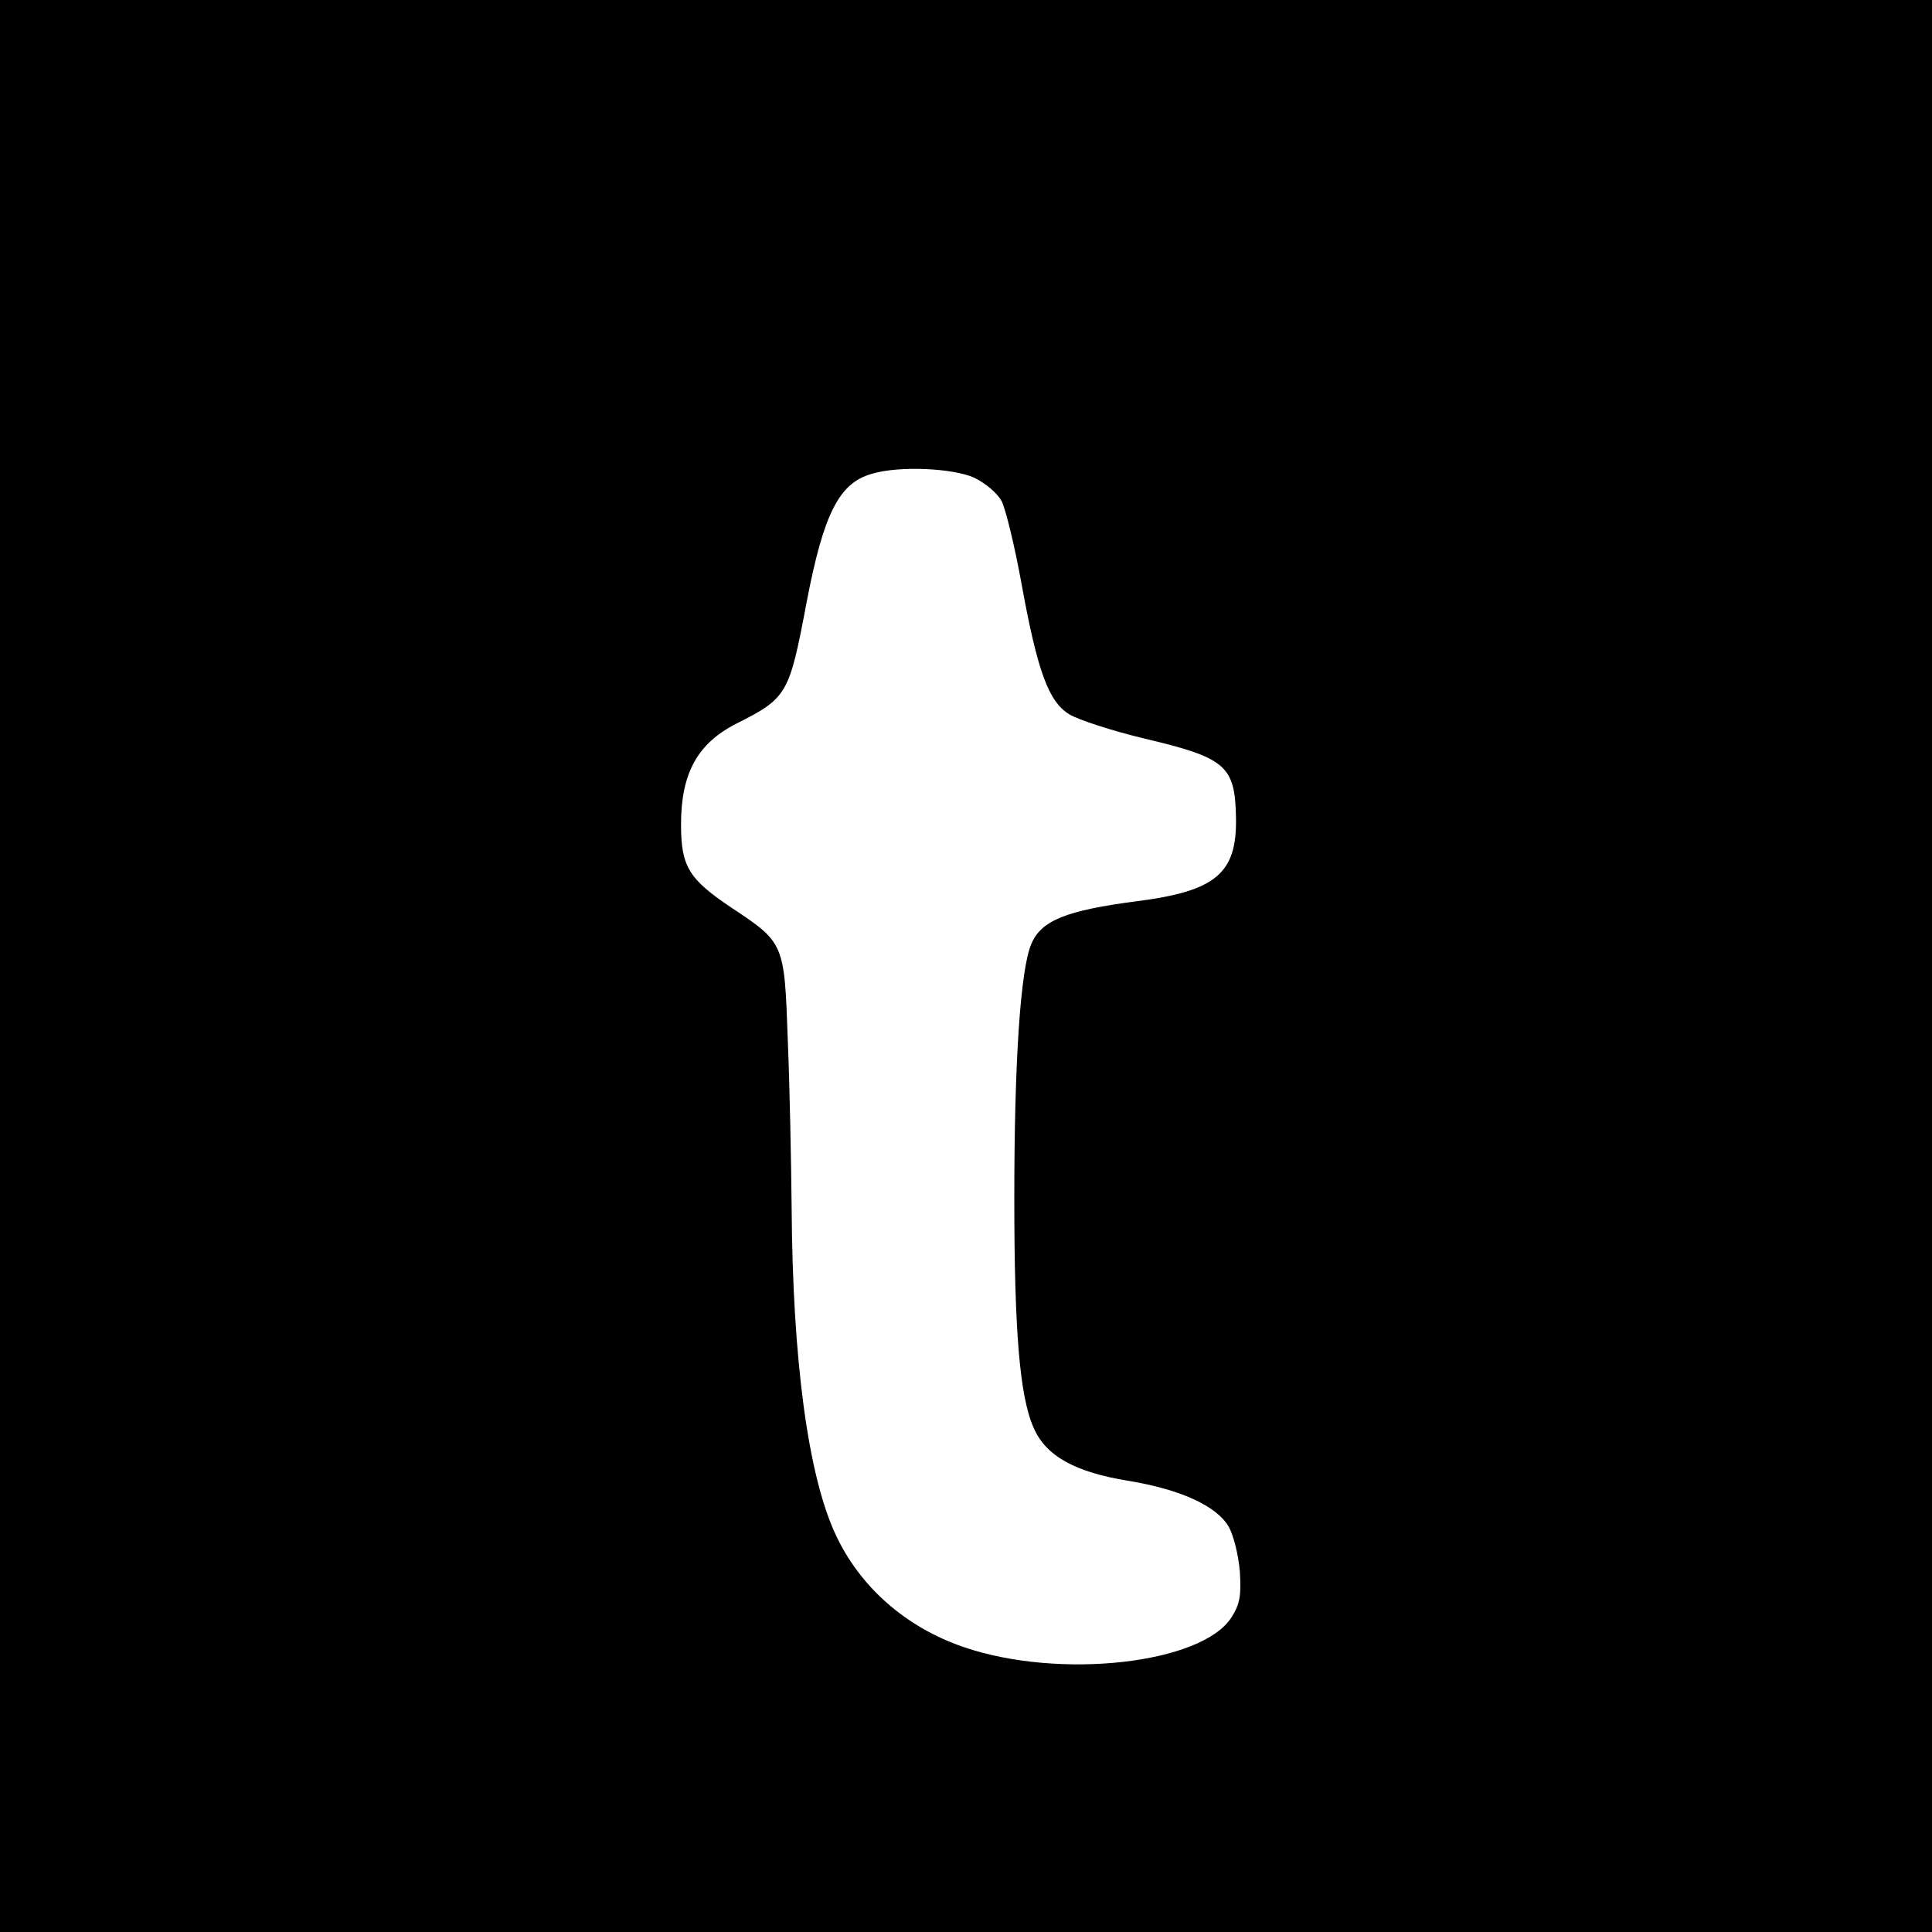 <?xml version="1.0" standalone="no"?>
<!DOCTYPE svg PUBLIC "-//W3C//DTD SVG 20010904//EN"
 "http://www.w3.org/TR/2001/REC-SVG-20010904/DTD/svg10.dtd">
<svg version="1.0" xmlns="http://www.w3.org/2000/svg"
 width="400pt" height="400pt" viewBox="0 0 400 400"
 preserveAspectRatio="xMidYMid meet">
<g transform="translate(0,400) scale(0.1,-0.1)"
fill="#000000" stroke="none">
<path d="M0 2000 l0 -2000 2000 0 2000 0 0 2000 0 2000 -2000 0 -2000 0 0
-2000z m2017 1011 c24 -12 48 -32 57 -49 8 -16 27 -93 41 -171 33 -181 56
-244 99 -270 18 -11 88 -34 155 -50 169 -40 188 -56 190 -164 2 -115 -41 -152
-206 -173 -146 -19 -198 -40 -218 -89 -22 -52 -35 -239 -35 -525 0 -275 11
-411 40 -476 25 -58 85 -92 197 -110 108 -18 182 -52 207 -95 10 -18 20 -58
23 -93 3 -50 0 -67 -17 -94 -61 -97 -357 -130 -555 -62 -120 41 -215 125 -265
233 -57 122 -89 361 -91 677 -1 96 -4 252 -8 347 -7 201 -7 201 -117 274 -88
59 -104 85 -104 172 0 106 34 168 115 209 105 53 109 60 145 251 35 183 67
247 135 266 56 17 167 12 212 -8z"/>
</g>
</svg>
